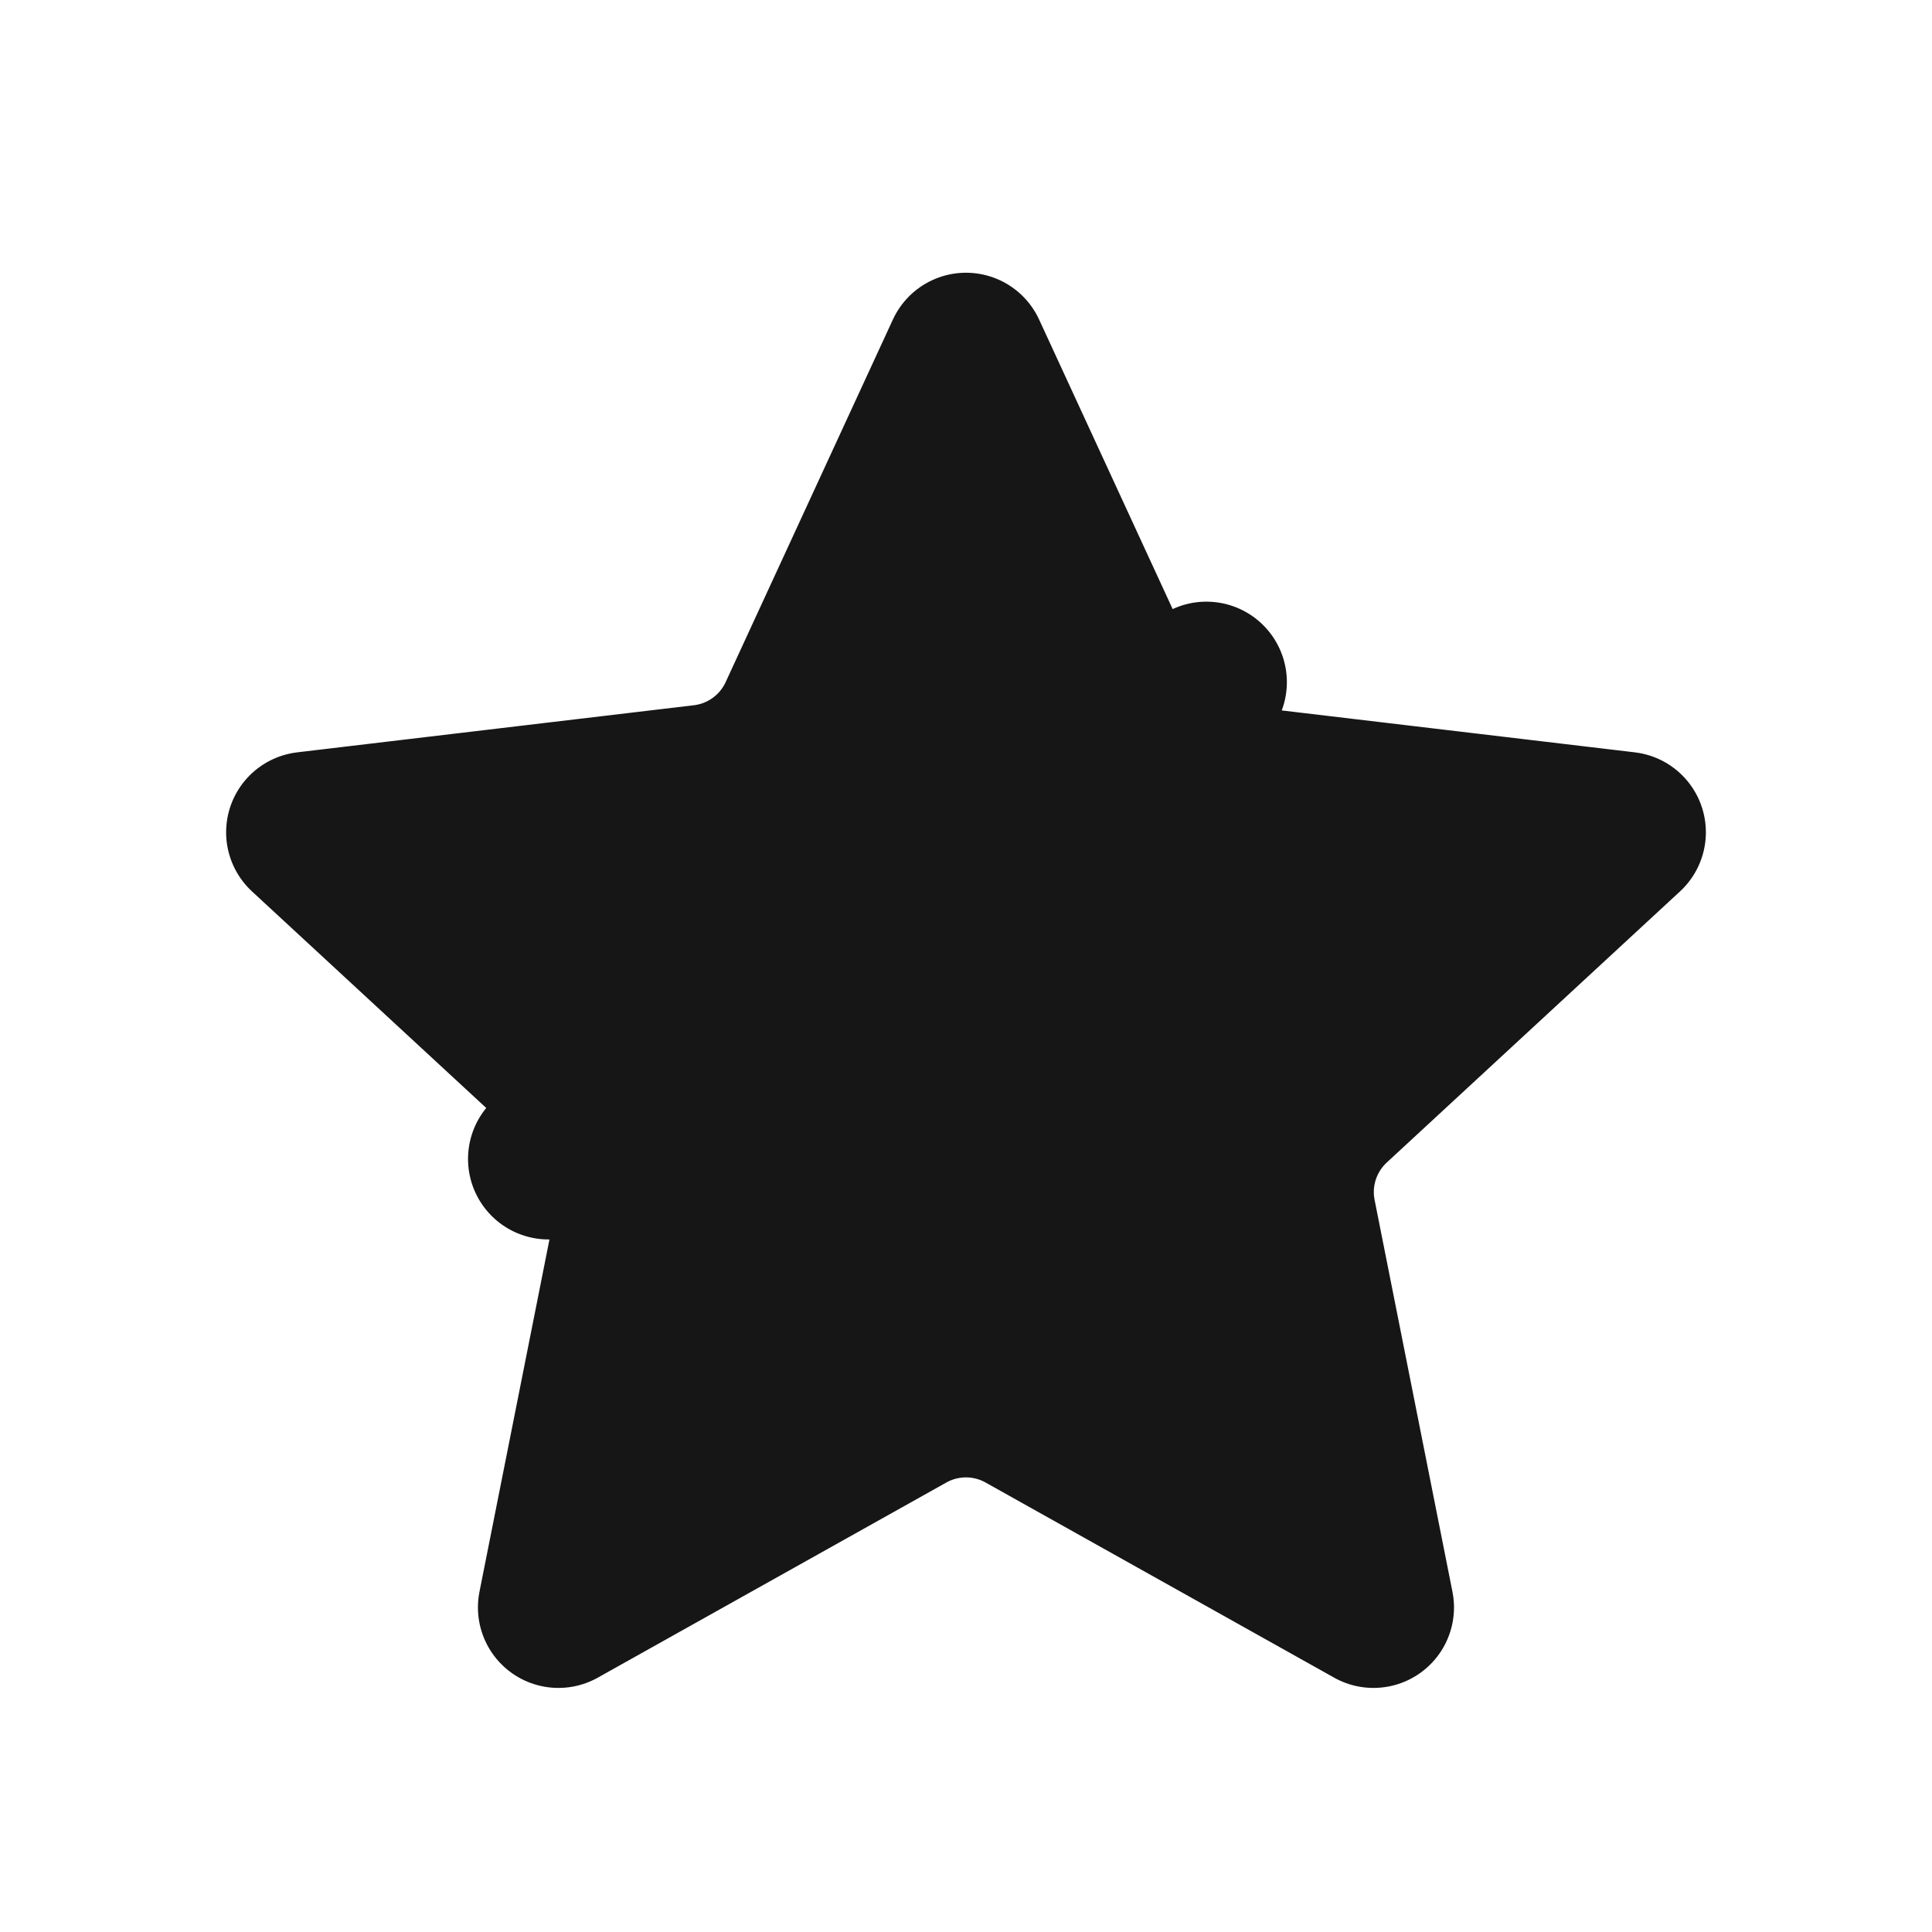 <svg width="24" height="24" viewBox="0 0 24 24" fill="none" xmlns="http://www.w3.org/2000/svg">
<path d="M14.078 8.893L14.986 8.474L14.078 8.893C14.296 9.367 14.745 9.693 15.263 9.754L20.191 10.339L16.548 13.707C16.165 14.062 15.993 14.589 16.095 15.101L17.062 19.968L12.732 17.544C12.277 17.289 11.722 17.289 11.267 17.544L6.937 19.968L7.904 15.101C8.006 14.589 7.835 14.062 7.452 13.707L6.814 14.397L7.452 13.707L3.809 10.339L8.736 9.754C9.254 9.693 9.703 9.367 9.922 8.893L12 4.388L14.078 8.893Z" fill="#161617" stroke="#161617" stroke-width="2" stroke-linecap="round" stroke-linejoin="round"/>
</svg>
